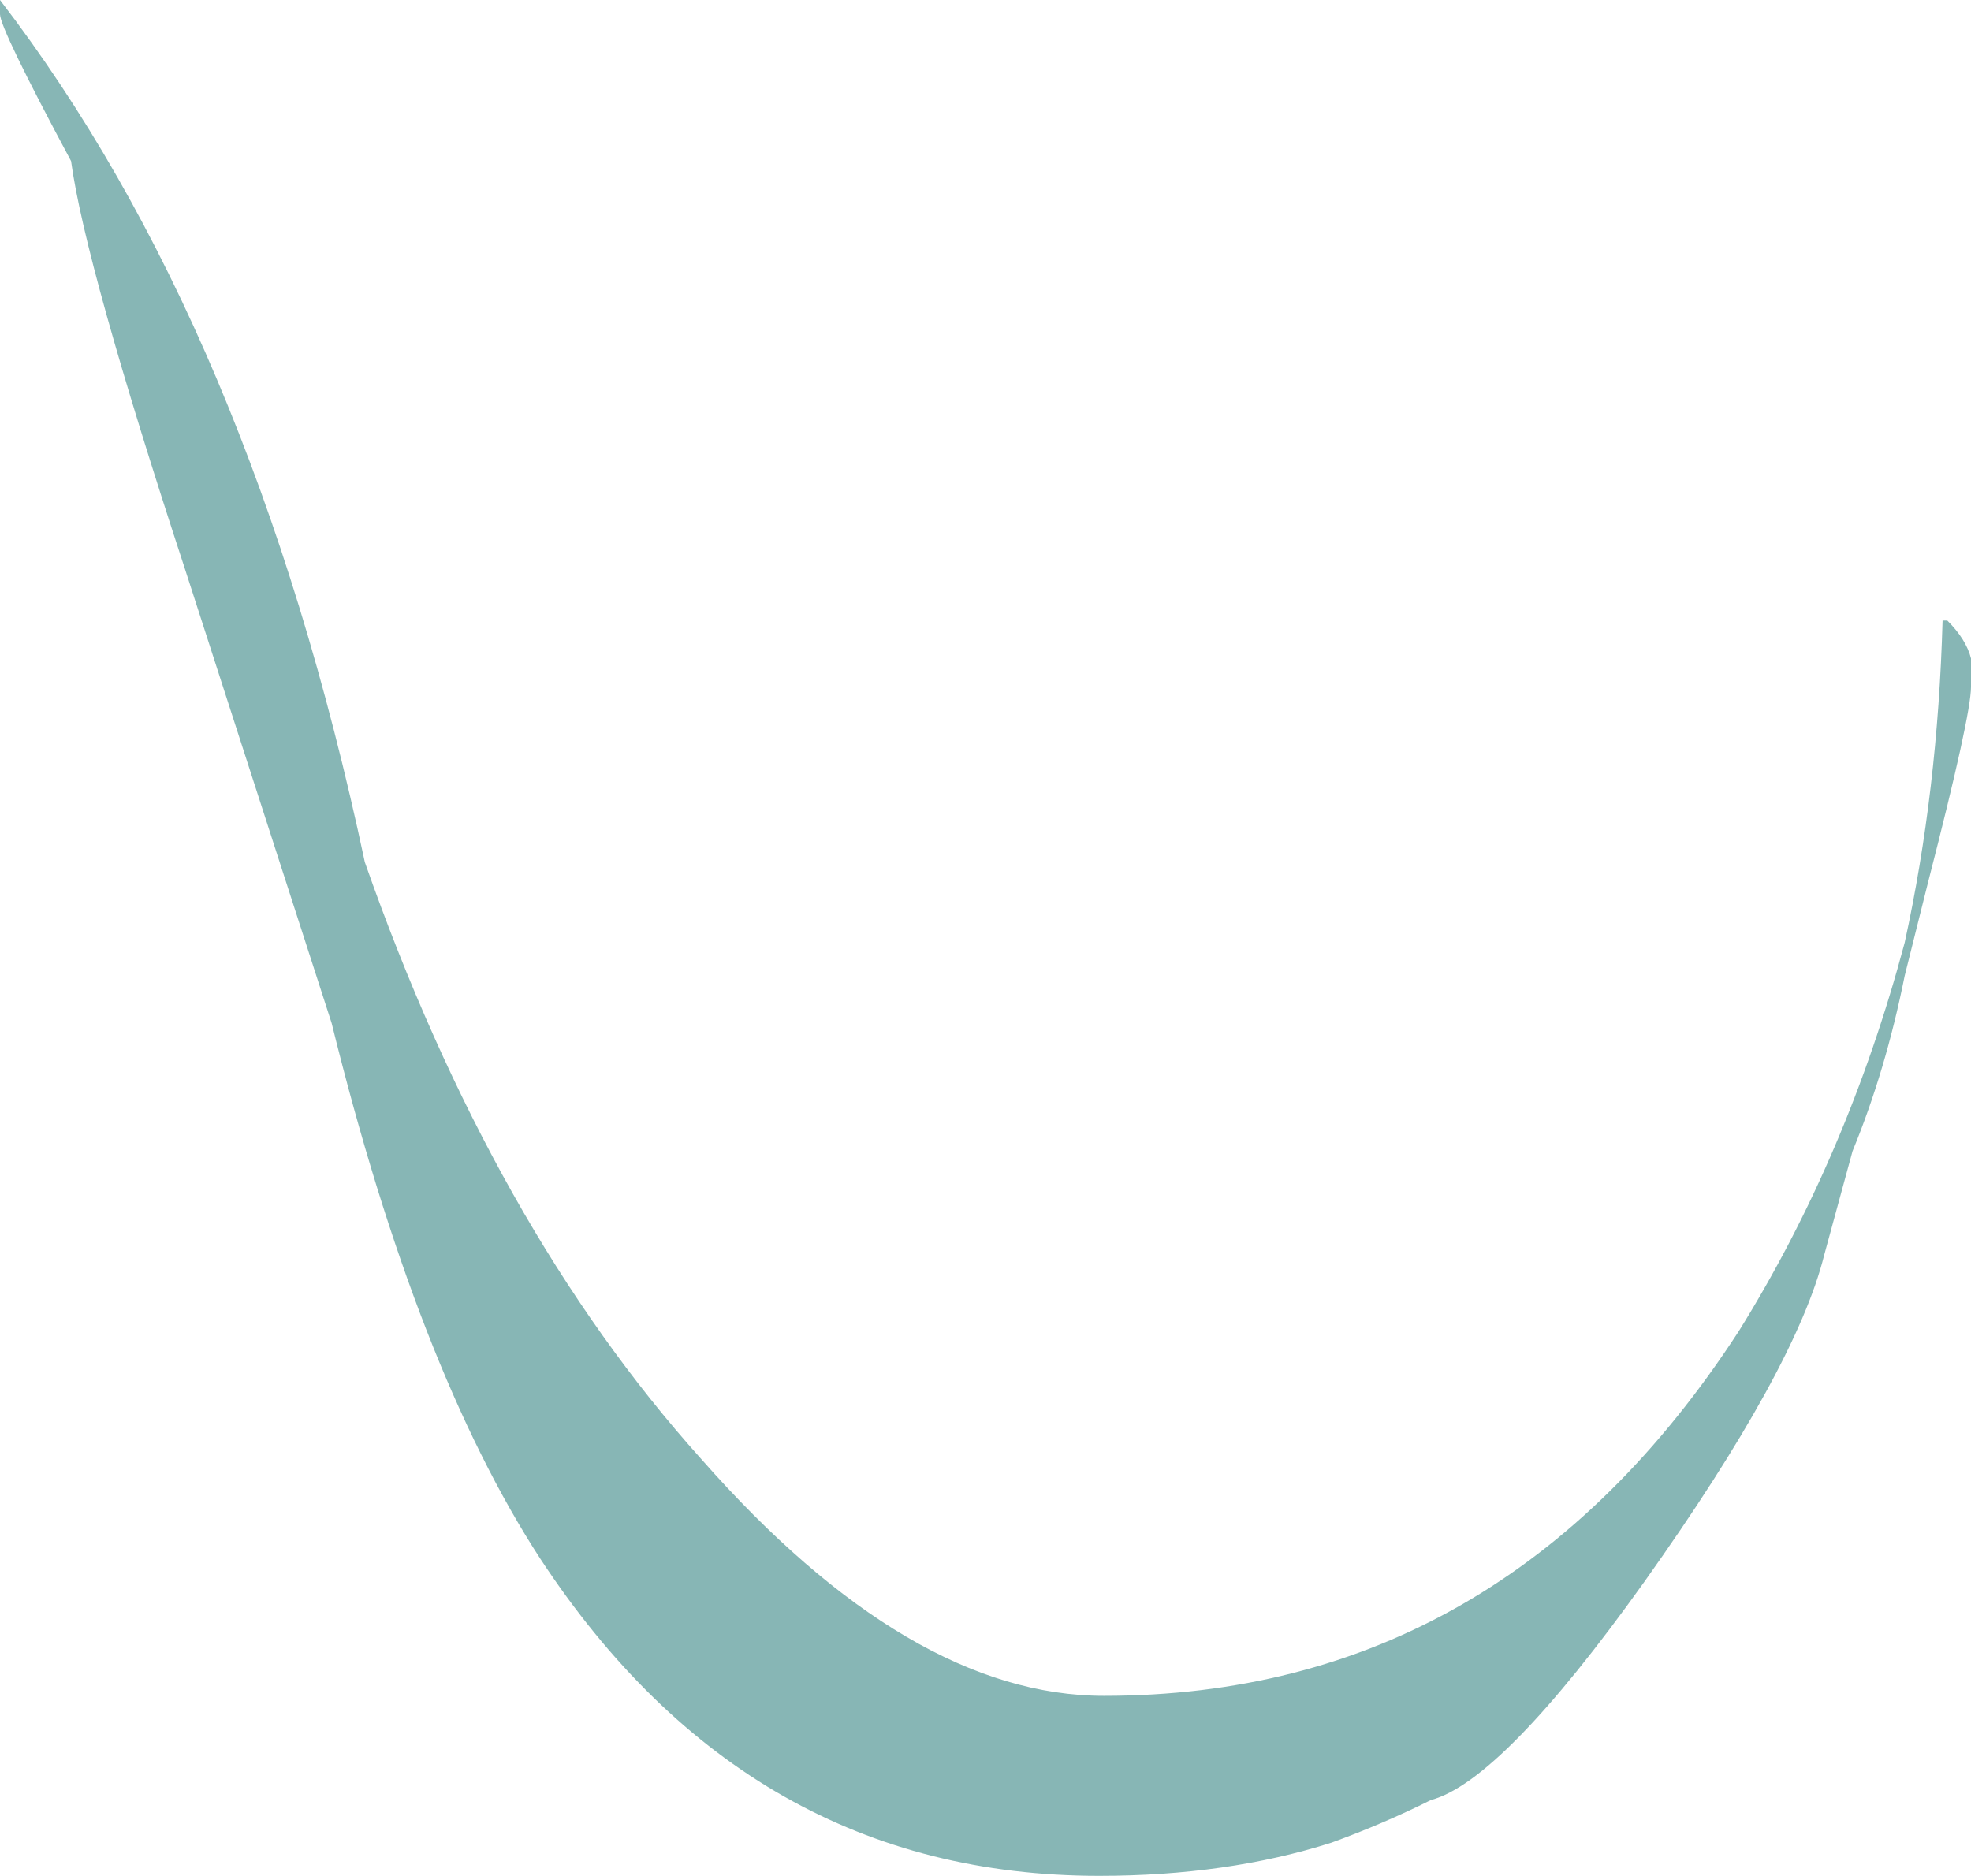 <?xml version="1.0" encoding="UTF-8" standalone="no"?>
<svg xmlns:ffdec="https://www.free-decompiler.com/flash" xmlns:xlink="http://www.w3.org/1999/xlink" ffdec:objectType="shape" height="19.8px" width="20.8px" xmlns="http://www.w3.org/2000/svg">
  <g transform="matrix(1.0, 0.0, 0.0, 1.0, 10.4, 9.9)">
    <path d="M10.15 -3.35 Q10.35 -3.15 10.4 -2.95 L10.4 -2.65 Q10.4 -2.35 9.95 -0.6 L9.7 0.4 Q9.5 1.4 9.15 2.25 L8.85 3.35 Q8.55 4.55 6.95 6.8 5.45 8.9 4.7 9.1 4.2 9.35 3.65 9.55 2.55 9.9 1.2 9.9 -2.5 9.9 -4.7 6.55 -6.0 4.55 -6.9 0.9 L-8.45 -3.9 Q-9.5 -7.1 -9.65 -8.2 -10.4 -9.6 -10.4 -9.75 L-10.4 -9.9 Q-7.75 -6.45 -6.55 -0.8 -5.2 3.05 -3.0 5.5 -0.8 8.0 1.25 8.0 5.45 8.0 7.95 4.15 9.1 2.3 9.7 0.05 10.05 -1.55 10.1 -3.35 L10.15 -3.35" fill="#87b6b5" fill-rule="evenodd" stroke="none"/>
  </g>
</svg>
